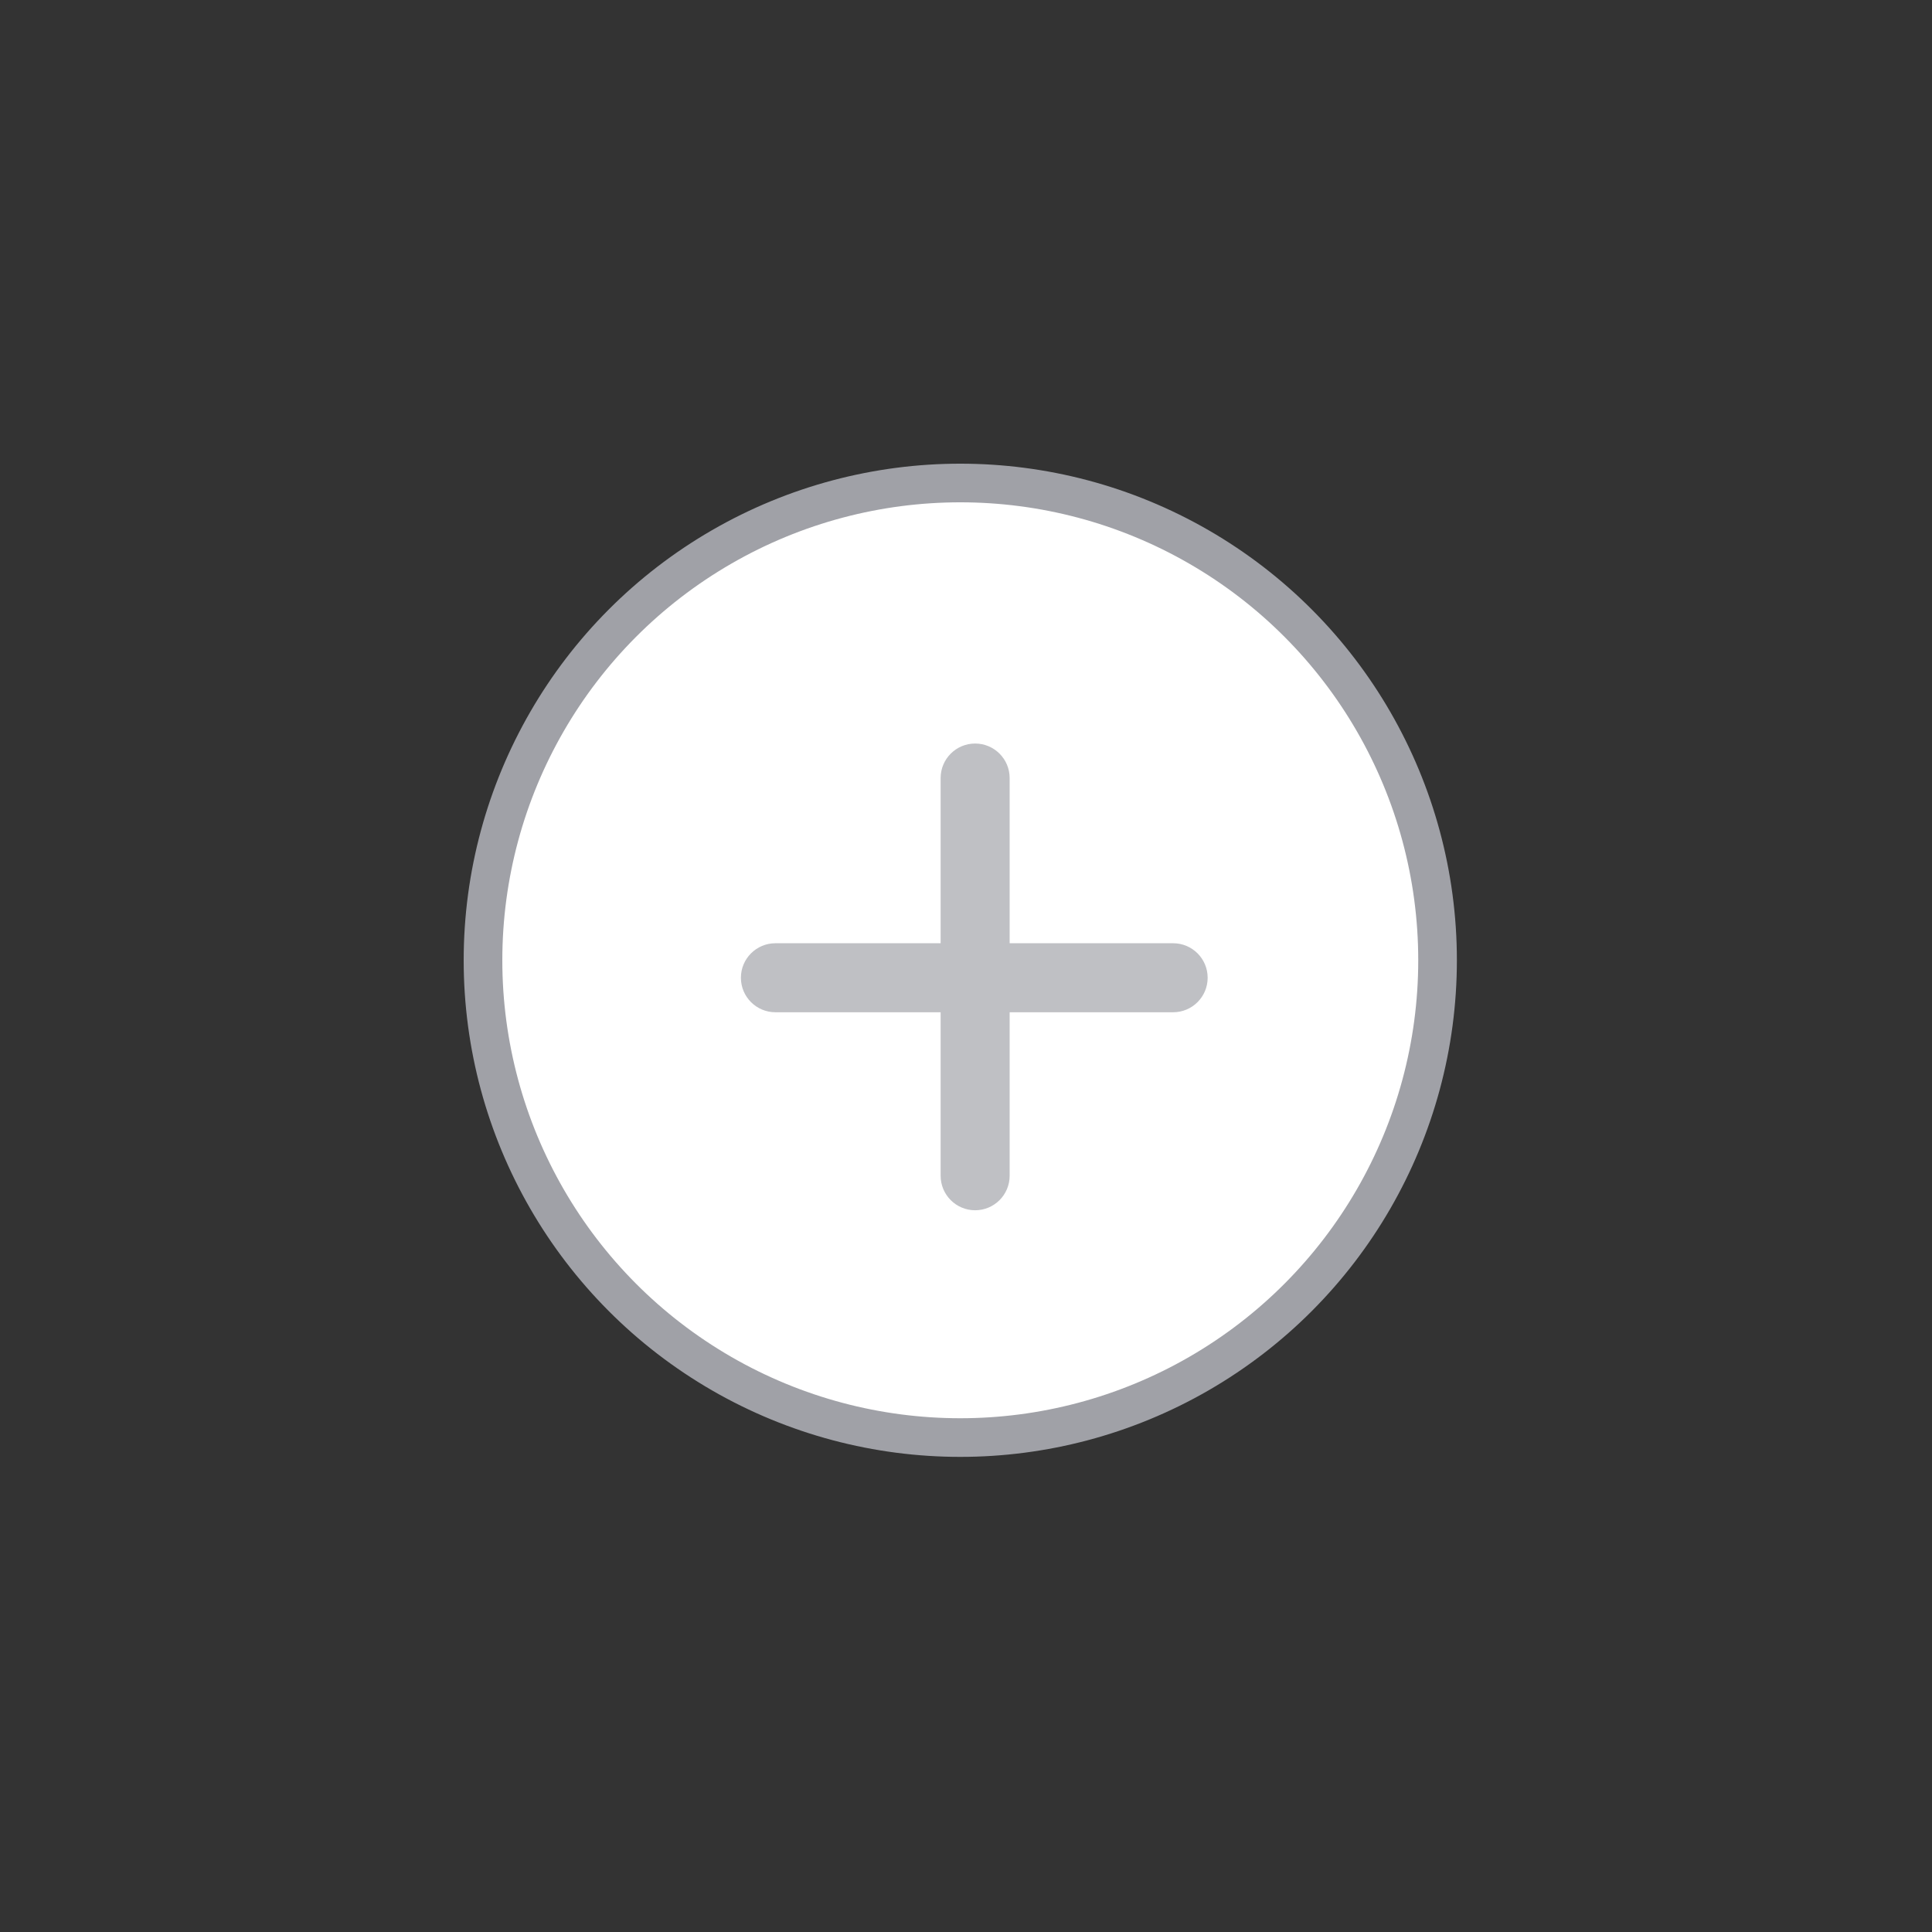 <?xml version="1.0" encoding="UTF-8" standalone="no"?>
<svg width="100px" height="100px" viewBox="0 0 100 100" version="1.1" xmlns="http://www.w3.org/2000/svg" xmlns:xlink="http://www.w3.org/1999/xlink">
    <rect x="0" y="0" width="100" height="100" fill="#333333" stroke="none"/>
    <!-- Generator: Sketch 3.6.1 (26313) - http://www.bohemiancoding.com/sketch -->
    <title>svg1</title>
    <desc>Created with Sketch.</desc>
    <defs></defs>
    <g id="Page-4" stroke="none" stroke-width="1" fill="none" fill-rule="evenodd">
        <g id="svg1">
            <rect id="Rectangle-970" x="0" y="0" width="100" height="100"></rect>
            <ellipse id="Oval-88-Copy-3" stroke="#A0A1A7" stroke-width="2" stroke-linecap="round" stroke-linejoin="round" fill="#FFFFFF" cx="49.704" cy="49.704" rx="24.704" ry="24.704"></ellipse>
            <path d="M48.687,48.822 L48.687,40.27 C48.687,39.284 49.487,38.485 50.473,38.485 C51.459,38.485 52.259,39.284 52.259,40.27 L52.259,48.822 L60.722,48.822 C61.708,48.822 62.508,49.622 62.508,50.608 C62.508,51.594 61.708,52.394 60.722,52.394 L52.259,52.394 L52.259,60.857 C52.259,61.843 51.459,62.643 50.473,62.643 C49.487,62.643 48.687,61.843 48.687,60.857 L48.687,52.394 L40.135,52.394 C39.149,52.394 38.349,51.594 38.349,50.608 C38.349,49.622 39.149,48.822 40.135,48.822 L48.687,48.822 Z" id="Combined-Shape" fill="#BFC0C4"></path>
        </g>
    </g>
</svg>